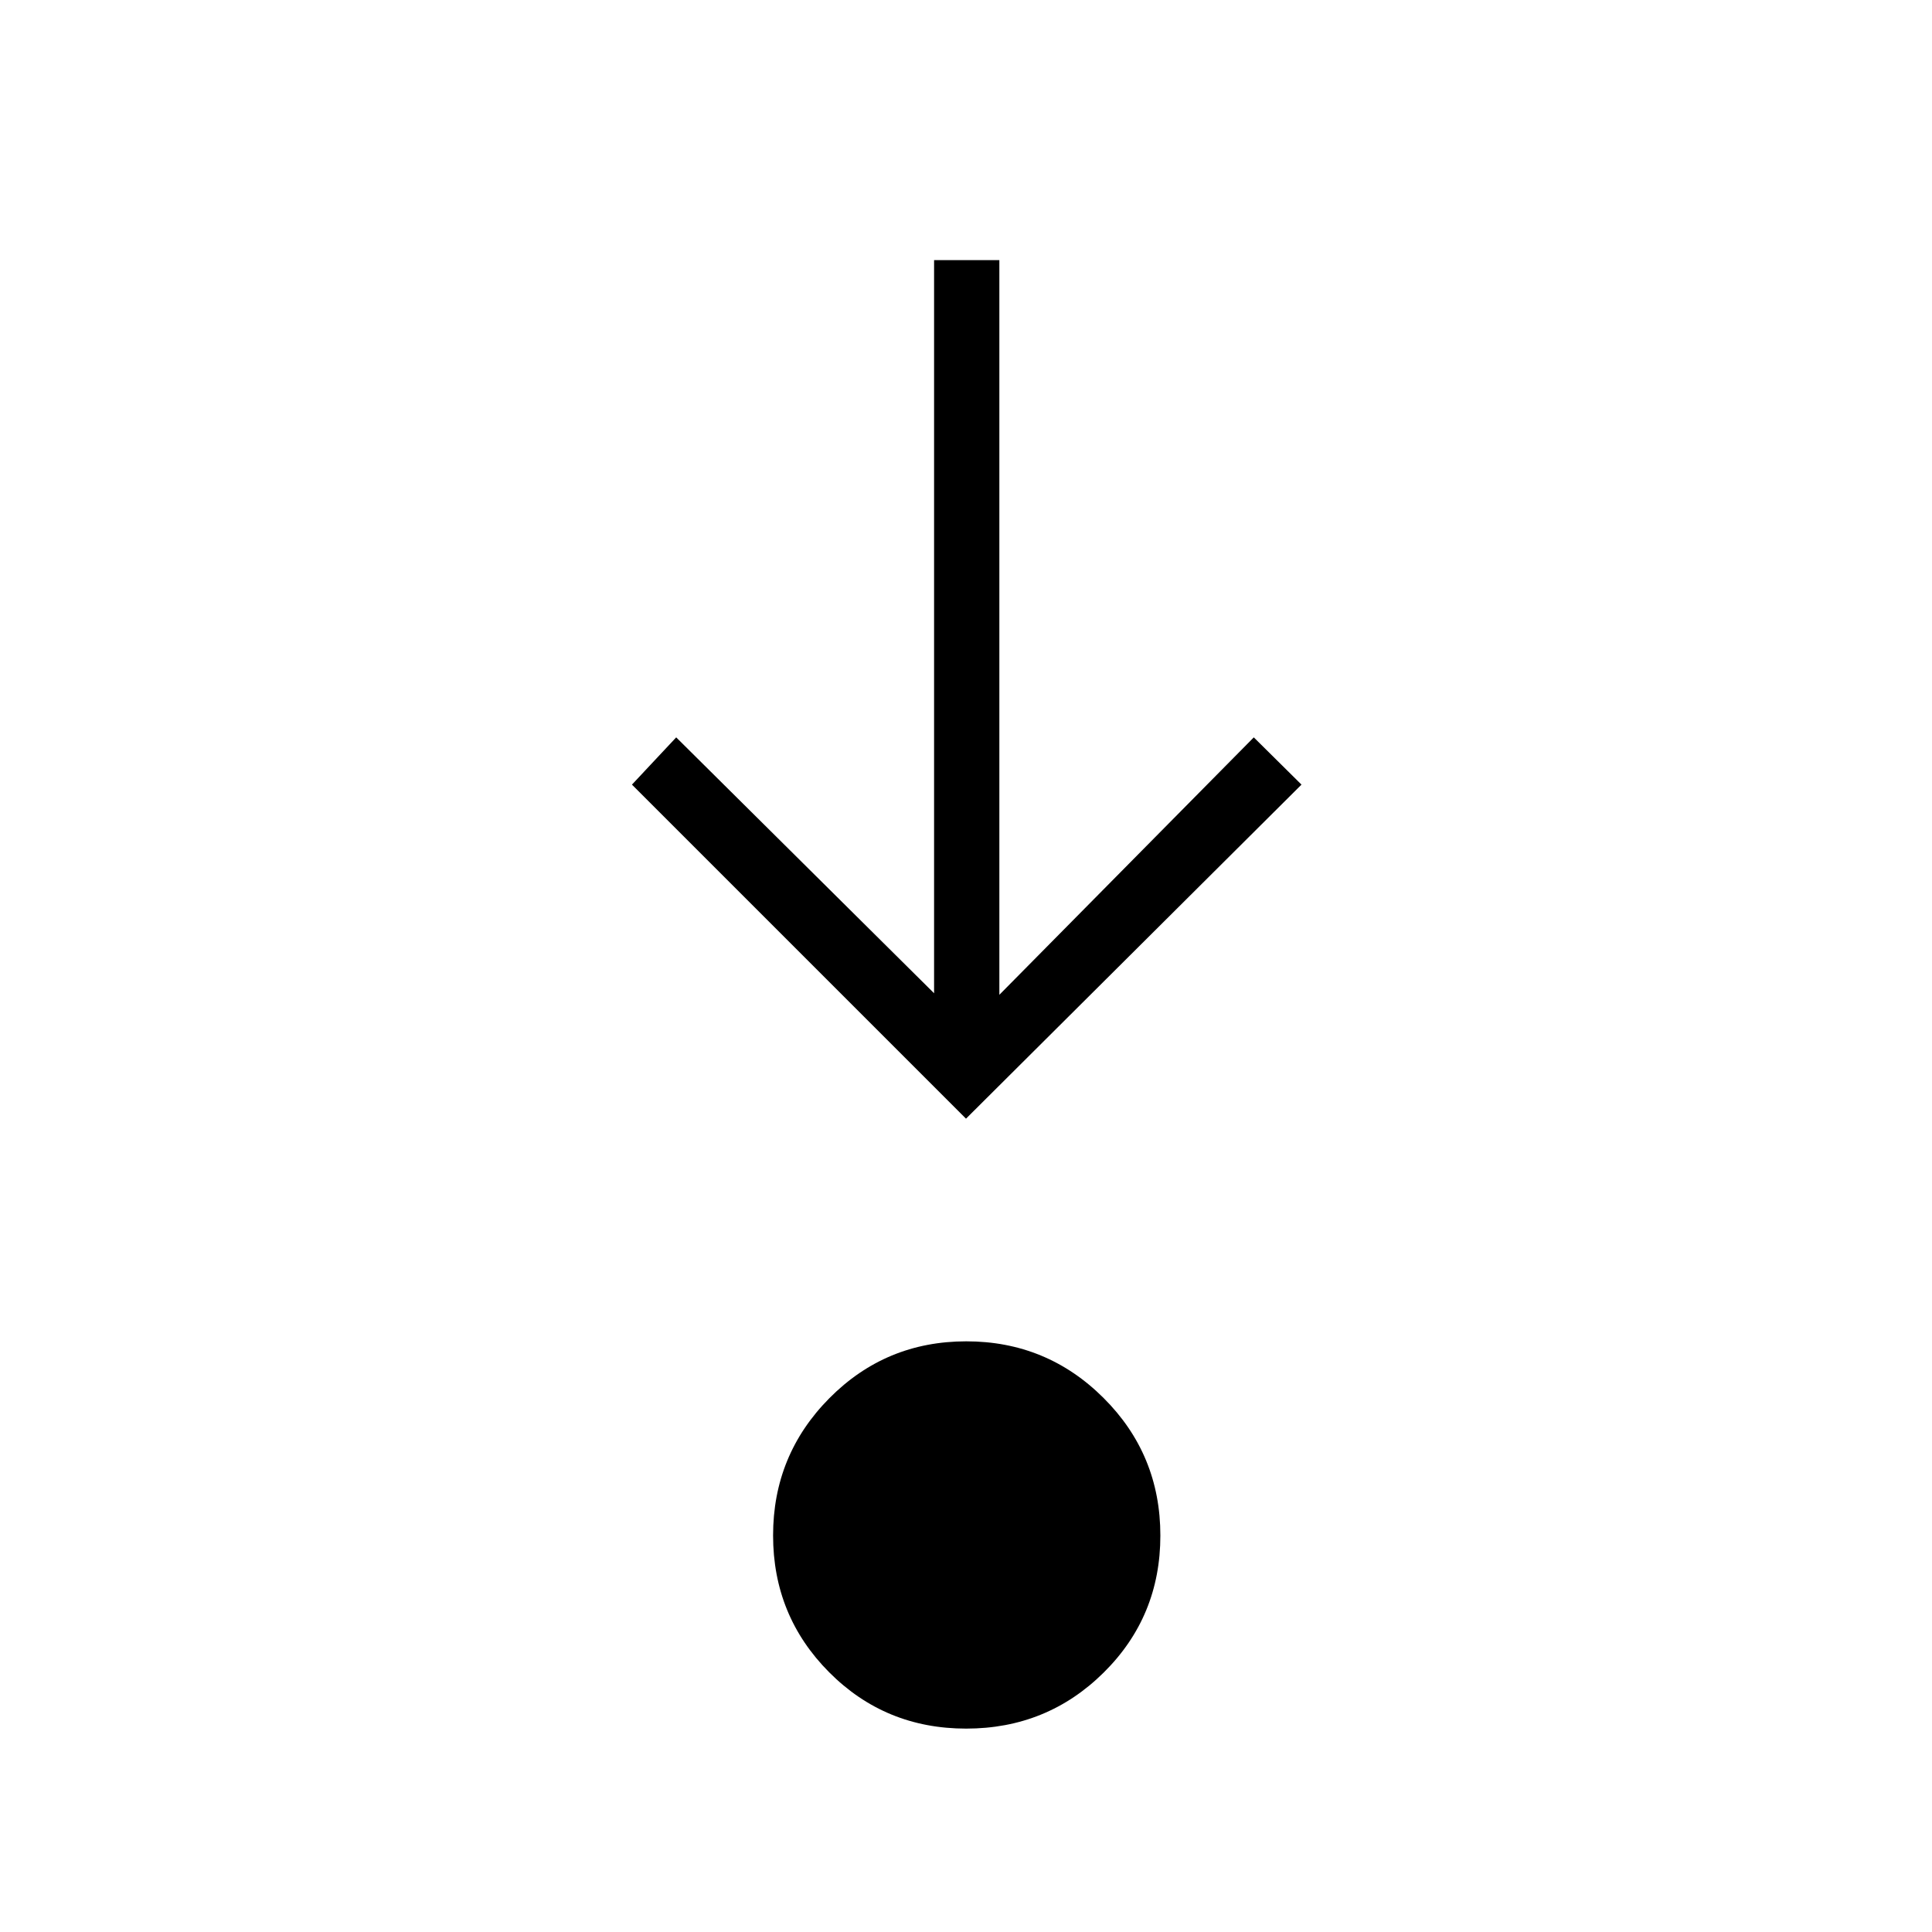 <svg xmlns="http://www.w3.org/2000/svg" height="40" viewBox="0 96 960 960" width="40"><path d="M480.079 954.936q-40.207 0-68.073-27.997-27.865-27.998-27.865-67.994 0-39.996 27.997-68.221 27.998-28.224 67.994-28.224 39.996 0 68.221 28.145 28.224 28.145 28.224 68.353 0 40.207-28.145 68.073-28.145 27.865-68.353 27.865ZM480 651.859 314.013 485.872 336 462.397l128.141 127.141V225.243h32.436v365.064L623 462.397l23.705 23.475L480 651.859Z"/></svg>